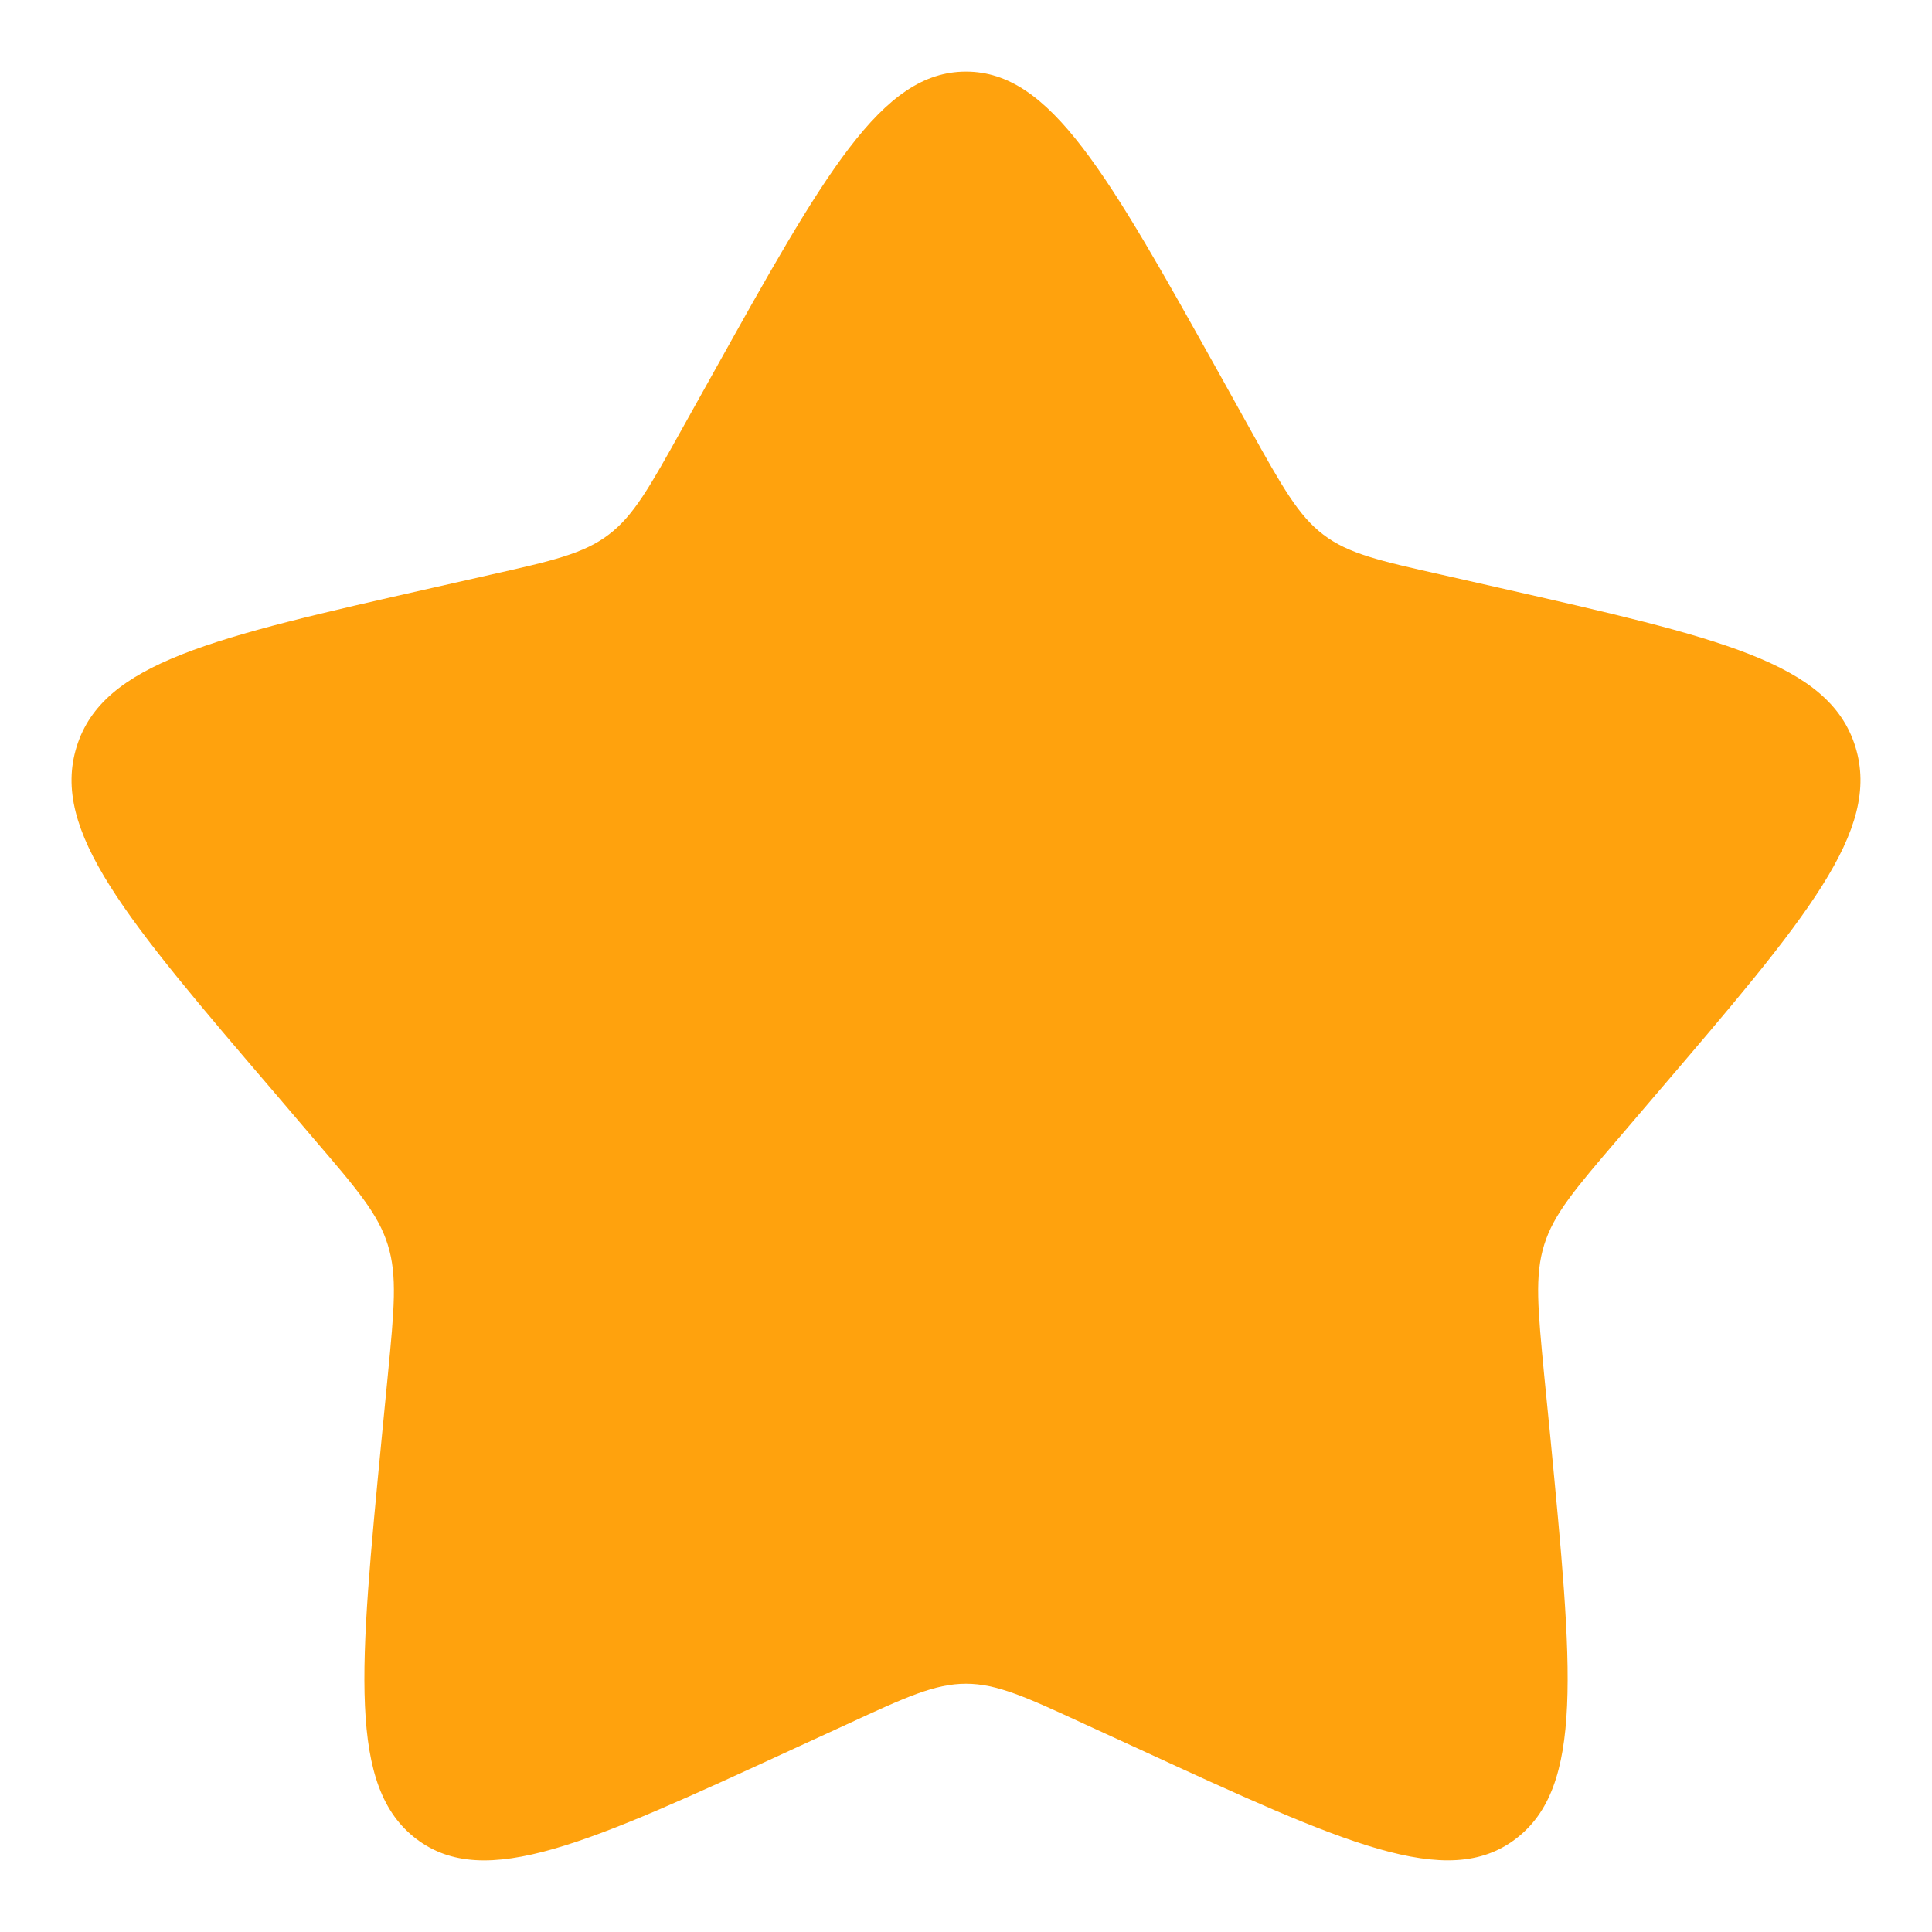 <svg width="18" height="18" viewBox="0 0 18 18" fill="none" xmlns="http://www.w3.org/2000/svg">
<path d="M6.628 3.506C7.683 1.613 8.211 0.667 9 0.667C9.789 0.667 10.317 1.613 11.373 3.506L11.646 3.997C11.946 4.535 12.096 4.804 12.329 4.981C12.562 5.159 12.854 5.225 13.438 5.356L13.967 5.476C16.017 5.941 17.042 6.172 17.286 6.957C17.529 7.74 16.831 8.557 15.433 10.191L15.072 10.614C14.675 11.078 14.476 11.311 14.387 11.597C14.297 11.885 14.328 12.195 14.387 12.814L14.443 13.378C14.653 15.559 14.759 16.649 14.121 17.133C13.482 17.617 12.523 17.176 10.604 16.292L10.107 16.064C9.562 15.812 9.289 15.687 9 15.687C8.711 15.687 8.438 15.812 7.893 16.064L7.397 16.292C5.478 17.176 4.518 17.617 3.88 17.134C3.241 16.649 3.347 15.559 3.558 13.378L3.613 12.815C3.673 12.195 3.703 11.885 3.613 11.598C3.524 11.311 3.325 11.078 2.928 10.615L2.567 10.191C1.169 8.558 0.471 7.741 0.714 6.957C0.958 6.172 1.983 5.94 4.033 5.476L4.563 5.356C5.146 5.225 5.437 5.159 5.671 4.981C5.905 4.804 6.054 4.535 6.354 3.997L6.628 3.506Z" fill="#FFA20D"/>
</svg>

